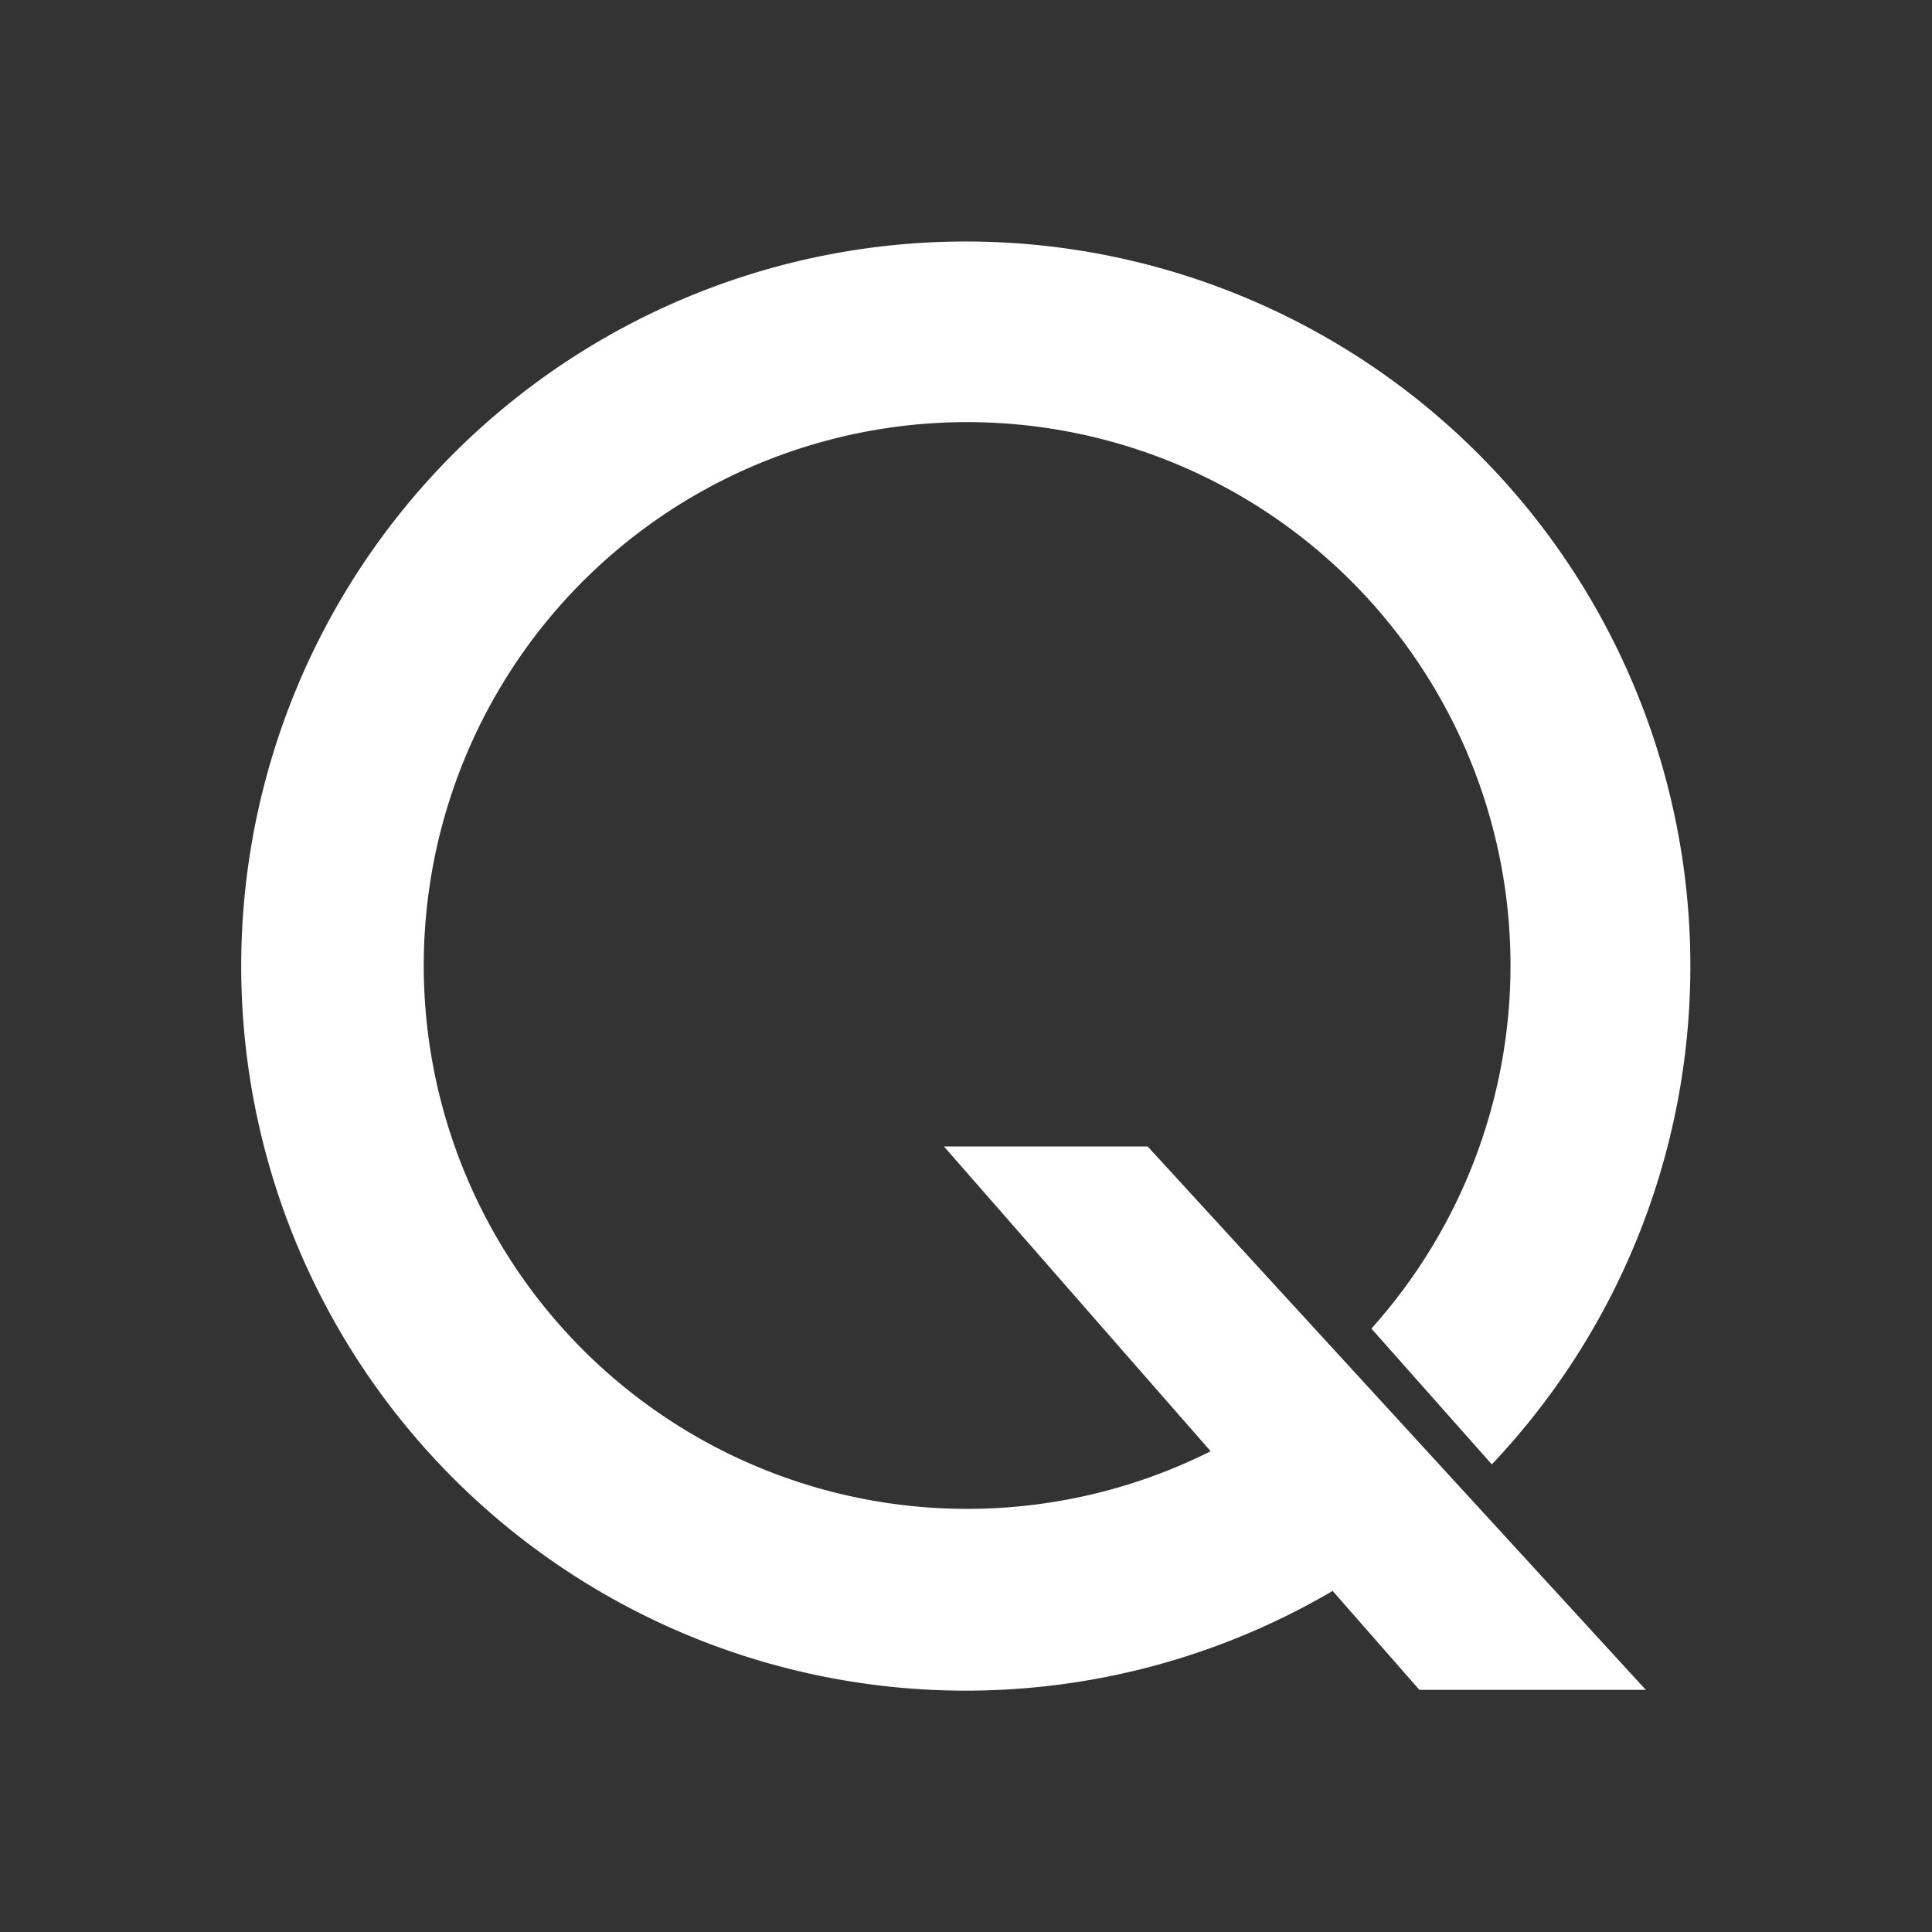 <svg xmlns="http://www.w3.org/2000/svg" width="24" height="24" fill="none" viewBox="0 0 24 24">
    <rect x="0" y="0" width="24" height="24" fill="#333333" stroke="none"/>
    <path fill="#fff" d="m16.552 19.76 1.08 1.232h2.813l-6.188-6.75h-2.531l3.313 3.786a6.75 6.75 0 1 1 1.997-1.524l1.496 1.687a9.001 9.001 0 1 0-1.974 1.57z"/>
</svg>
